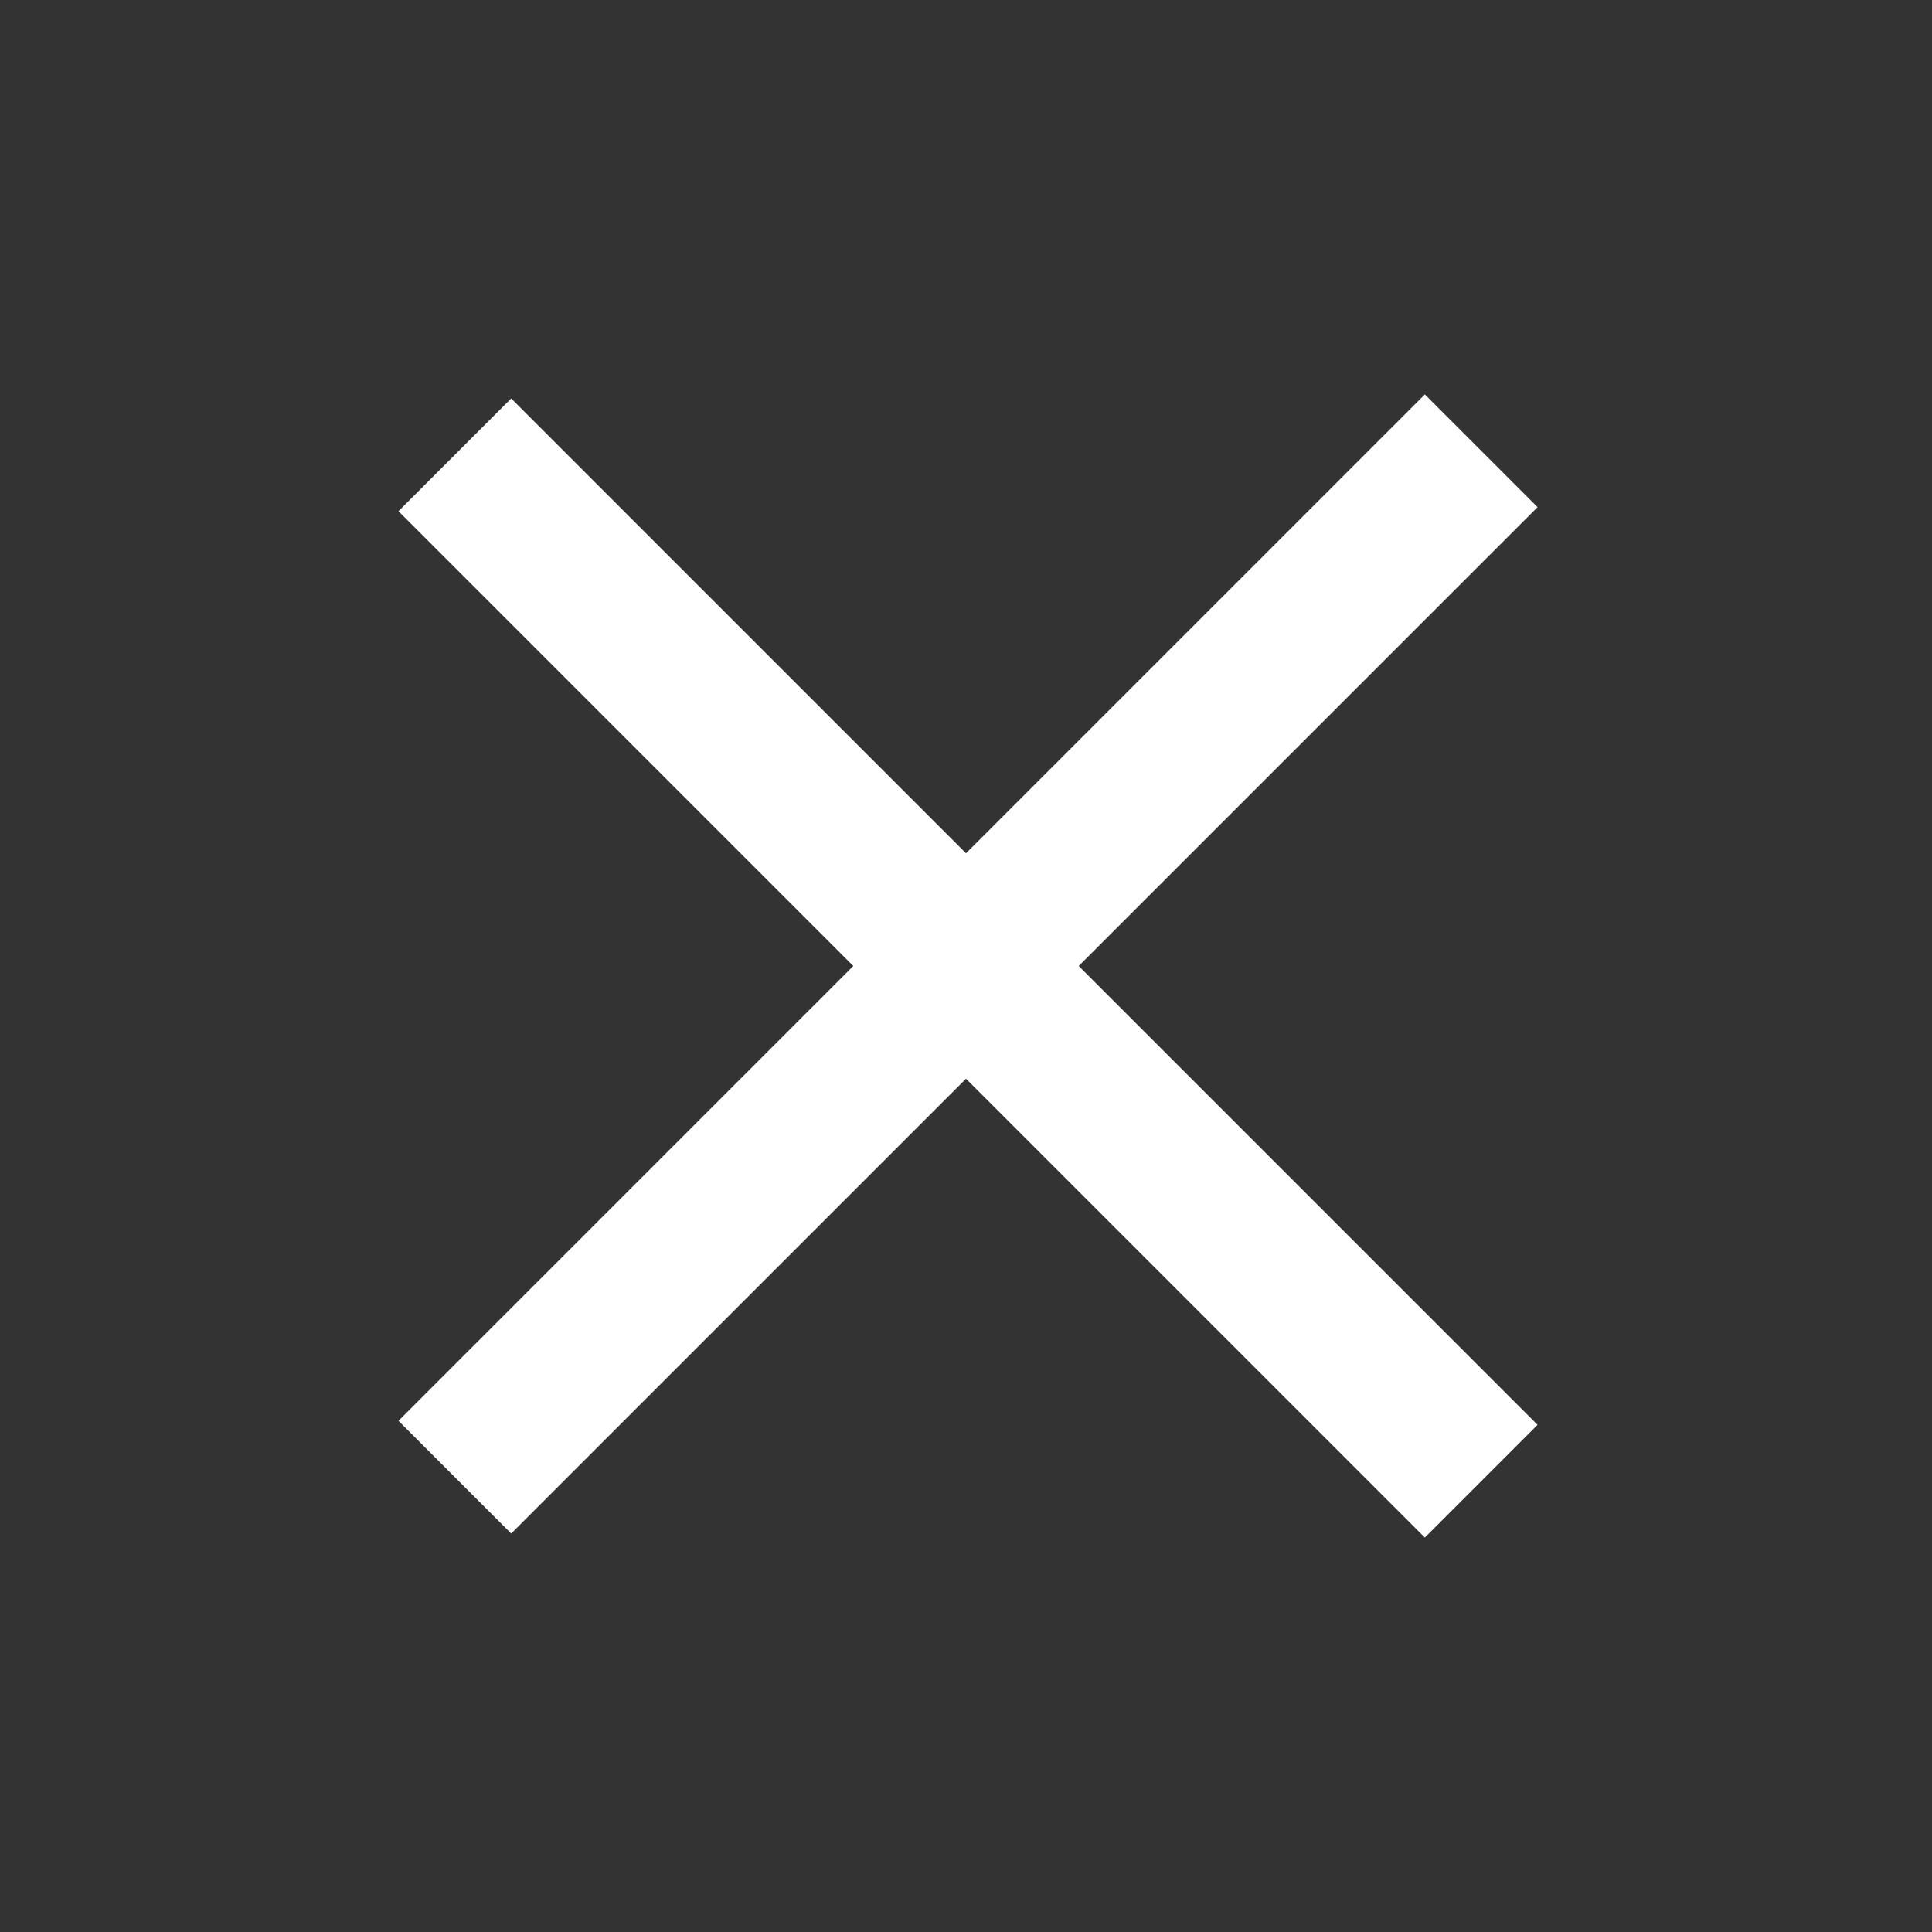 <?xml version="1.0" encoding="UTF-8"?>
<svg xmlns="http://www.w3.org/2000/svg" version="1.1" viewBox="0 0 48 48">
  <rect x="0" y="0" width="48" height="48" fill="#333333" stroke="none"/>
  <defs>
    <style>
      .cls-1 {
        fill: #fff;
      }
    </style>
  </defs>
  <!-- Generator: Adobe Illustrator 28.6.0, SVG Export Plug-In . SVG Version: 1.2.0 Build 709)  -->
  <g>
    <g id="_Слой_1" data-name="Слой_1">
      <path class="cls-1" d="M12.7,38.1l25.5-25.5-2.8-2.8-25.5,25.5,2.8,2.8Z"/>
      <path class="cls-1" d="M12.7,9.9l25.5,25.5-2.8,2.8L9.9,12.7l2.8-2.8Z"/>
    </g>
  </g>
</svg>